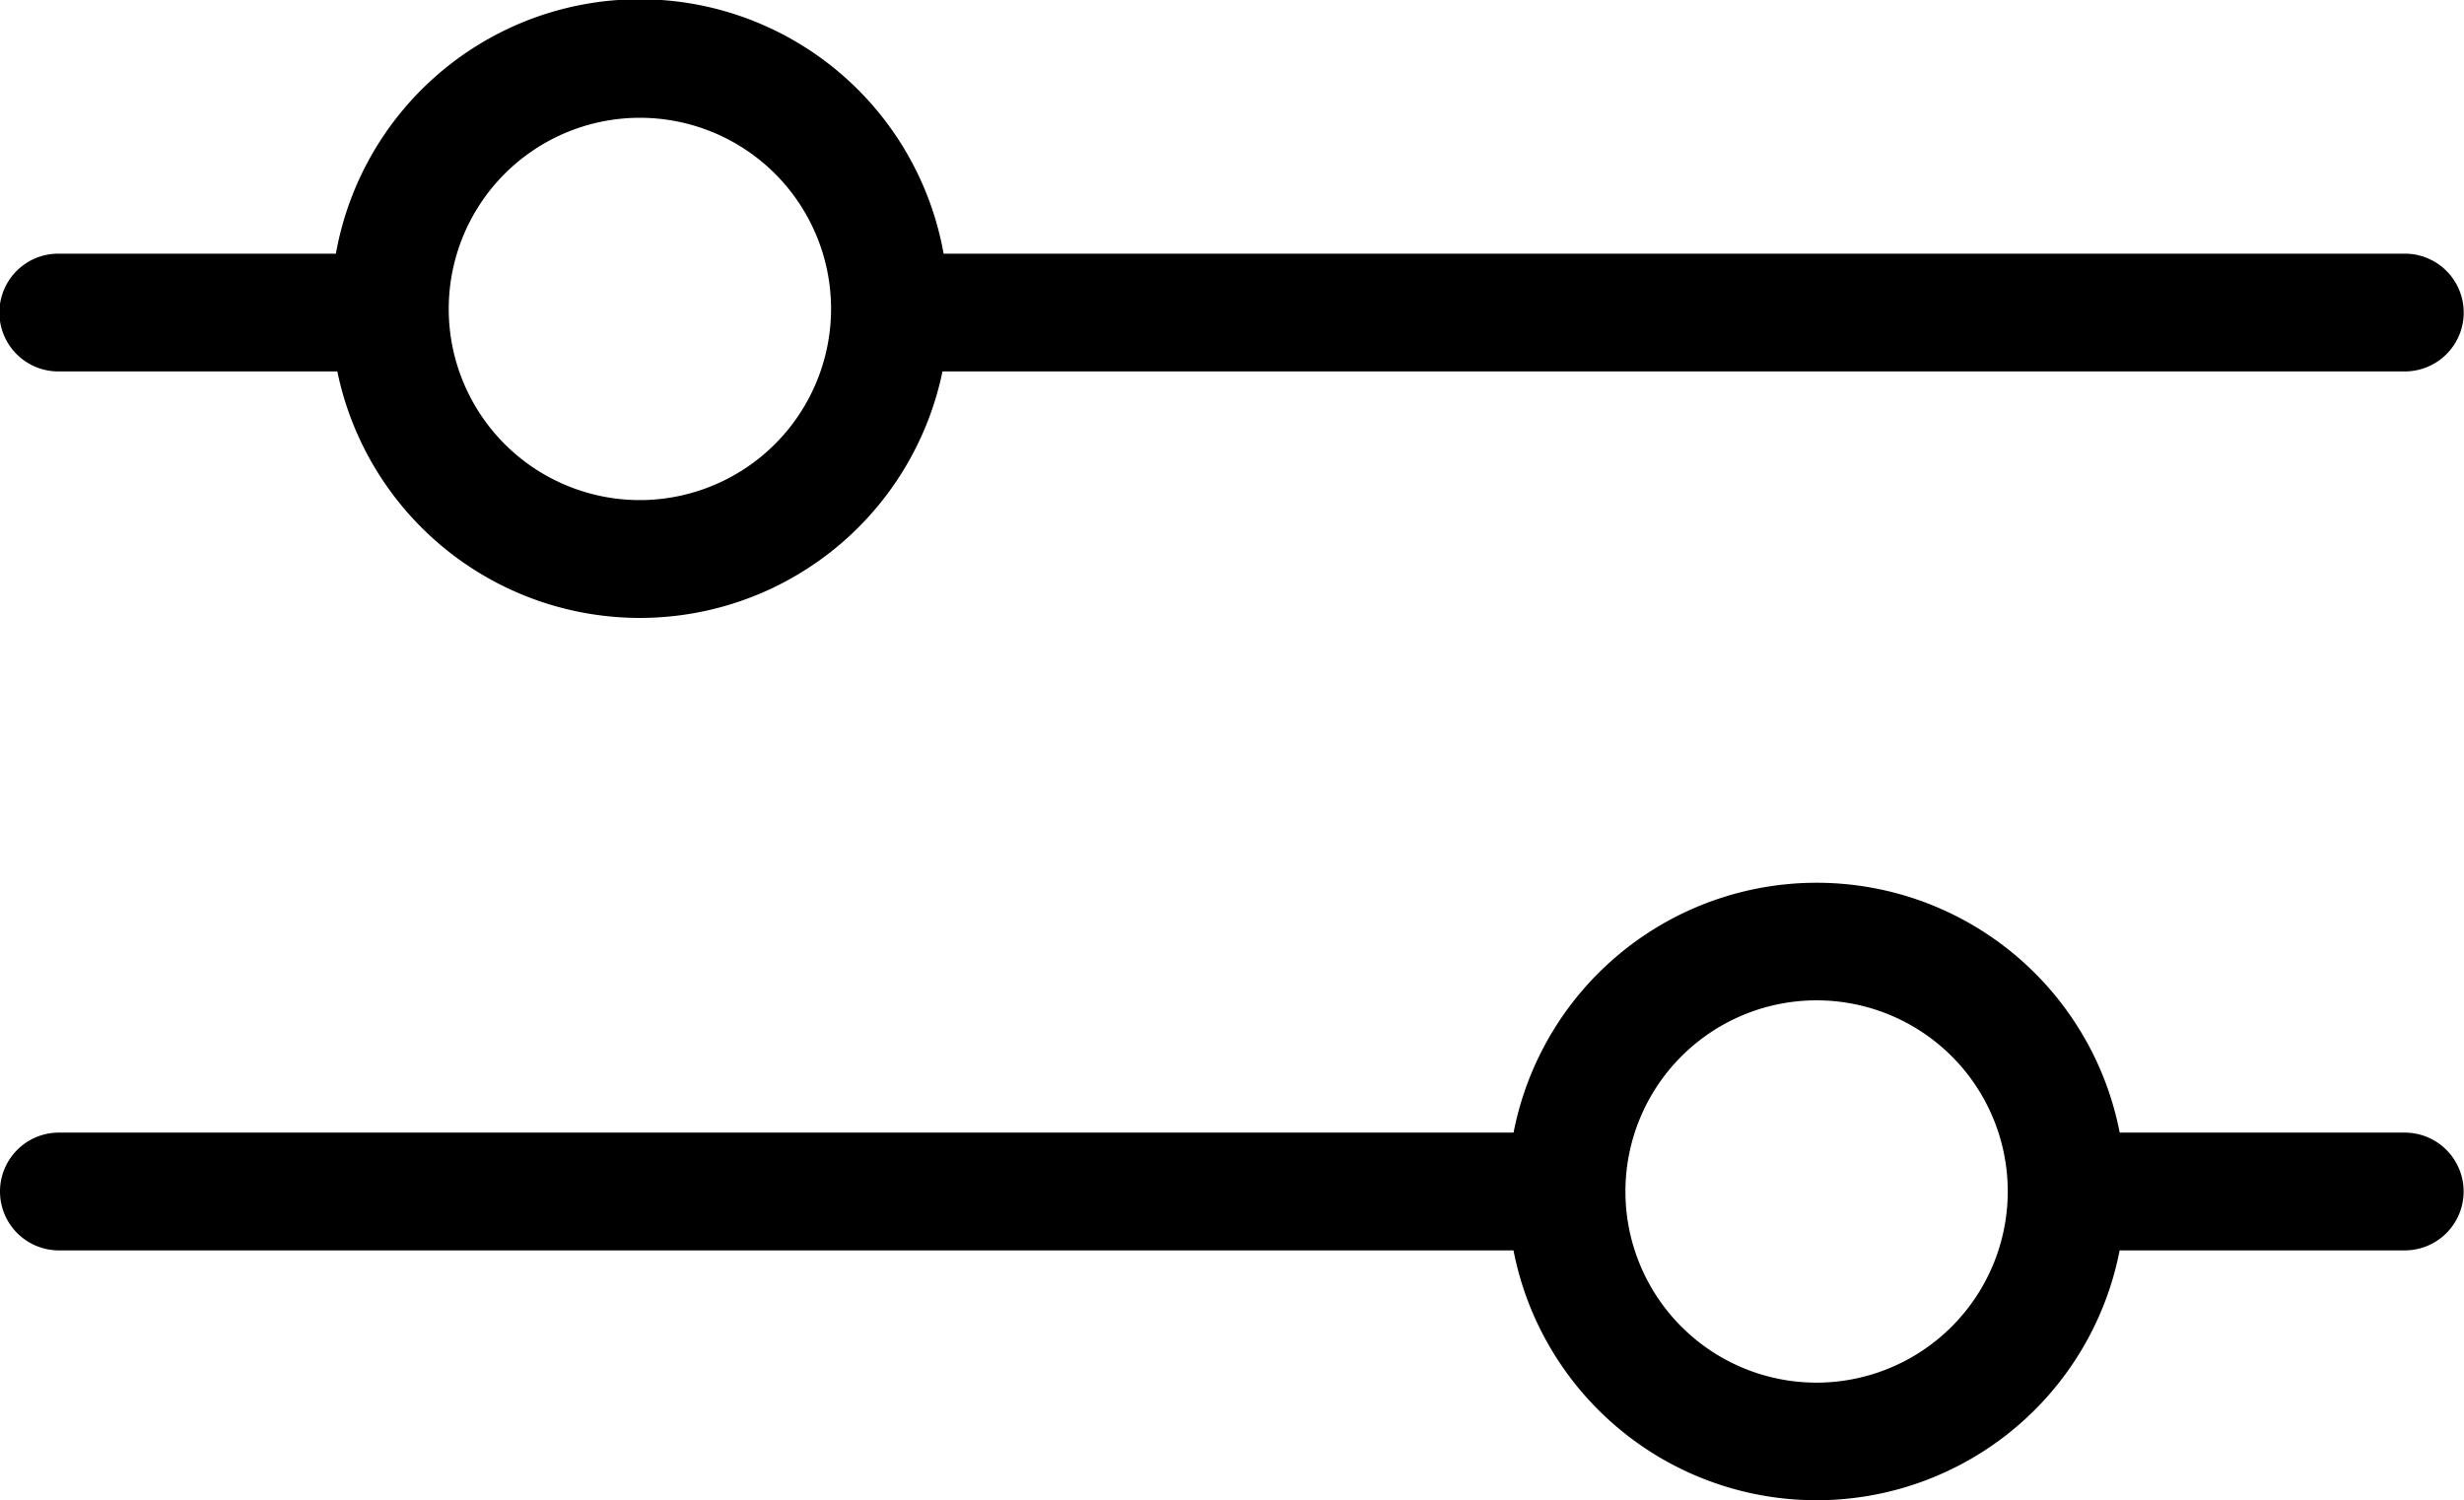 <svg xmlns="http://www.w3.org/2000/svg" viewBox="0 0 32.842 20">
    <path d="M32.053 3.381H12.577a4.114 4.114 0 0 0-8.1 0h-3.7a.785.785 0 1 0 0 1.57h3.719a4.118 4.118 0 0 0 8.066 0h19.491a.785.785 0 1 0 0-1.57zM8.529 6.666a2.548 2.548 0 1 1 2.548-2.548 2.551 2.551 0 0 1-2.548 2.548z" data-name="Path 7463"/>
    <path d="M32.053 15.097h-3.8a4.115 4.115 0 0 0-8.079 0H.785a.785.785 0 0 0 0 1.57h19.388a4.115 4.115 0 0 0 8.079 0h3.8a.785.785 0 0 0 0-1.57zm-7.84 3.333a2.548 2.548 0 1 1 2.548-2.548 2.551 2.551 0 0 1-2.548 2.548z" data-name="Path 7464"/>
</svg>
